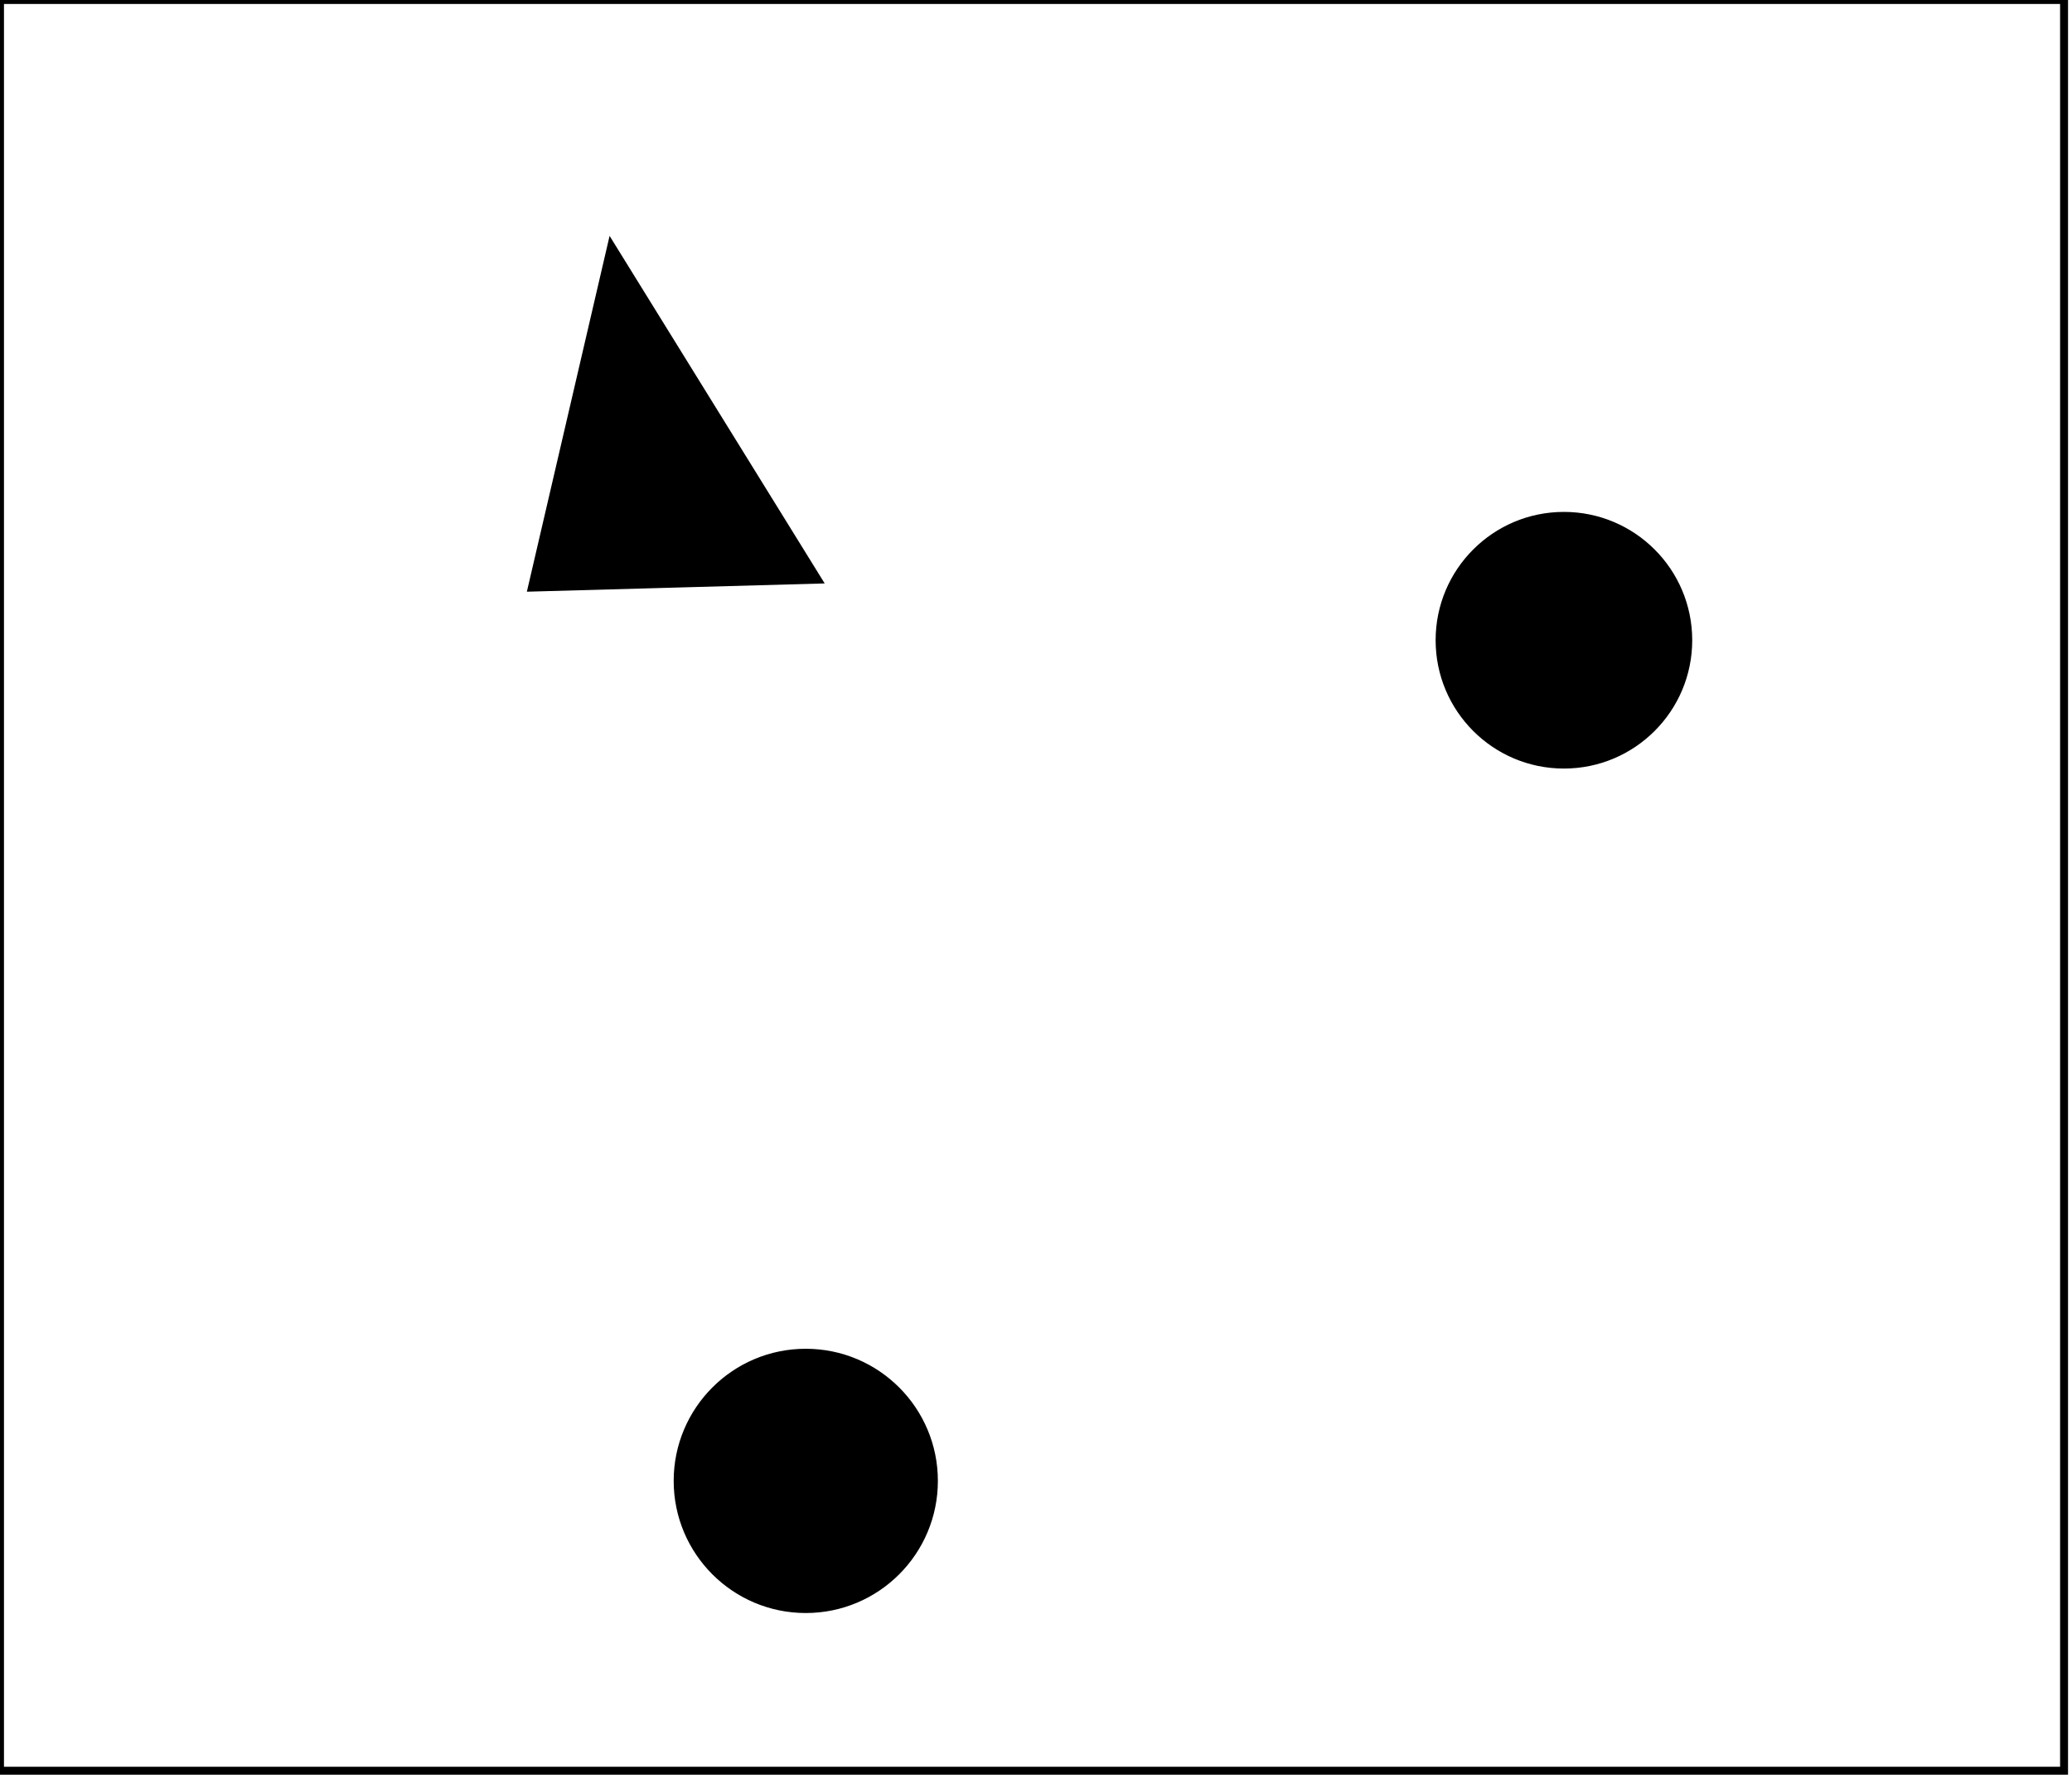<?xml version="1.0" encoding="utf-8" ?>
<svg baseProfile="full" height="224" version="1.1" width="261" xmlns="http://www.w3.org/2000/svg" xmlns:ev="http://www.w3.org/2001/xml-events" xmlns:xlink="http://www.w3.org/1999/xlink"><defs /><rect fill="white" height="224" width="261" x="0" y="0" /><circle cx="101.5" cy="187.3" fill="none" r="8.096" stroke="black" stroke-width="1" /><circle cx="101.5" cy="186.5" fill="black" r="16.14" stroke="black" stroke-width="1" /><circle cx="197.069" cy="80.578" fill="none" r="8.222" stroke="black" stroke-width="1" /><circle cx="197.0" cy="80.629" fill="black" r="15.661" stroke="black" stroke-width="1" /><path d="M 81,47 L 77,66 L 93,66 Z" fill="none" stroke="black" stroke-width="1" /><path d="M 77,31 L 103,73 L 67,74 Z" fill="black" stroke="black" stroke-width="1" /><path d="M 0,0 L 0,223 L 260,223 L 260,0 Z" fill="none" stroke="black" stroke-width="1" /></svg>